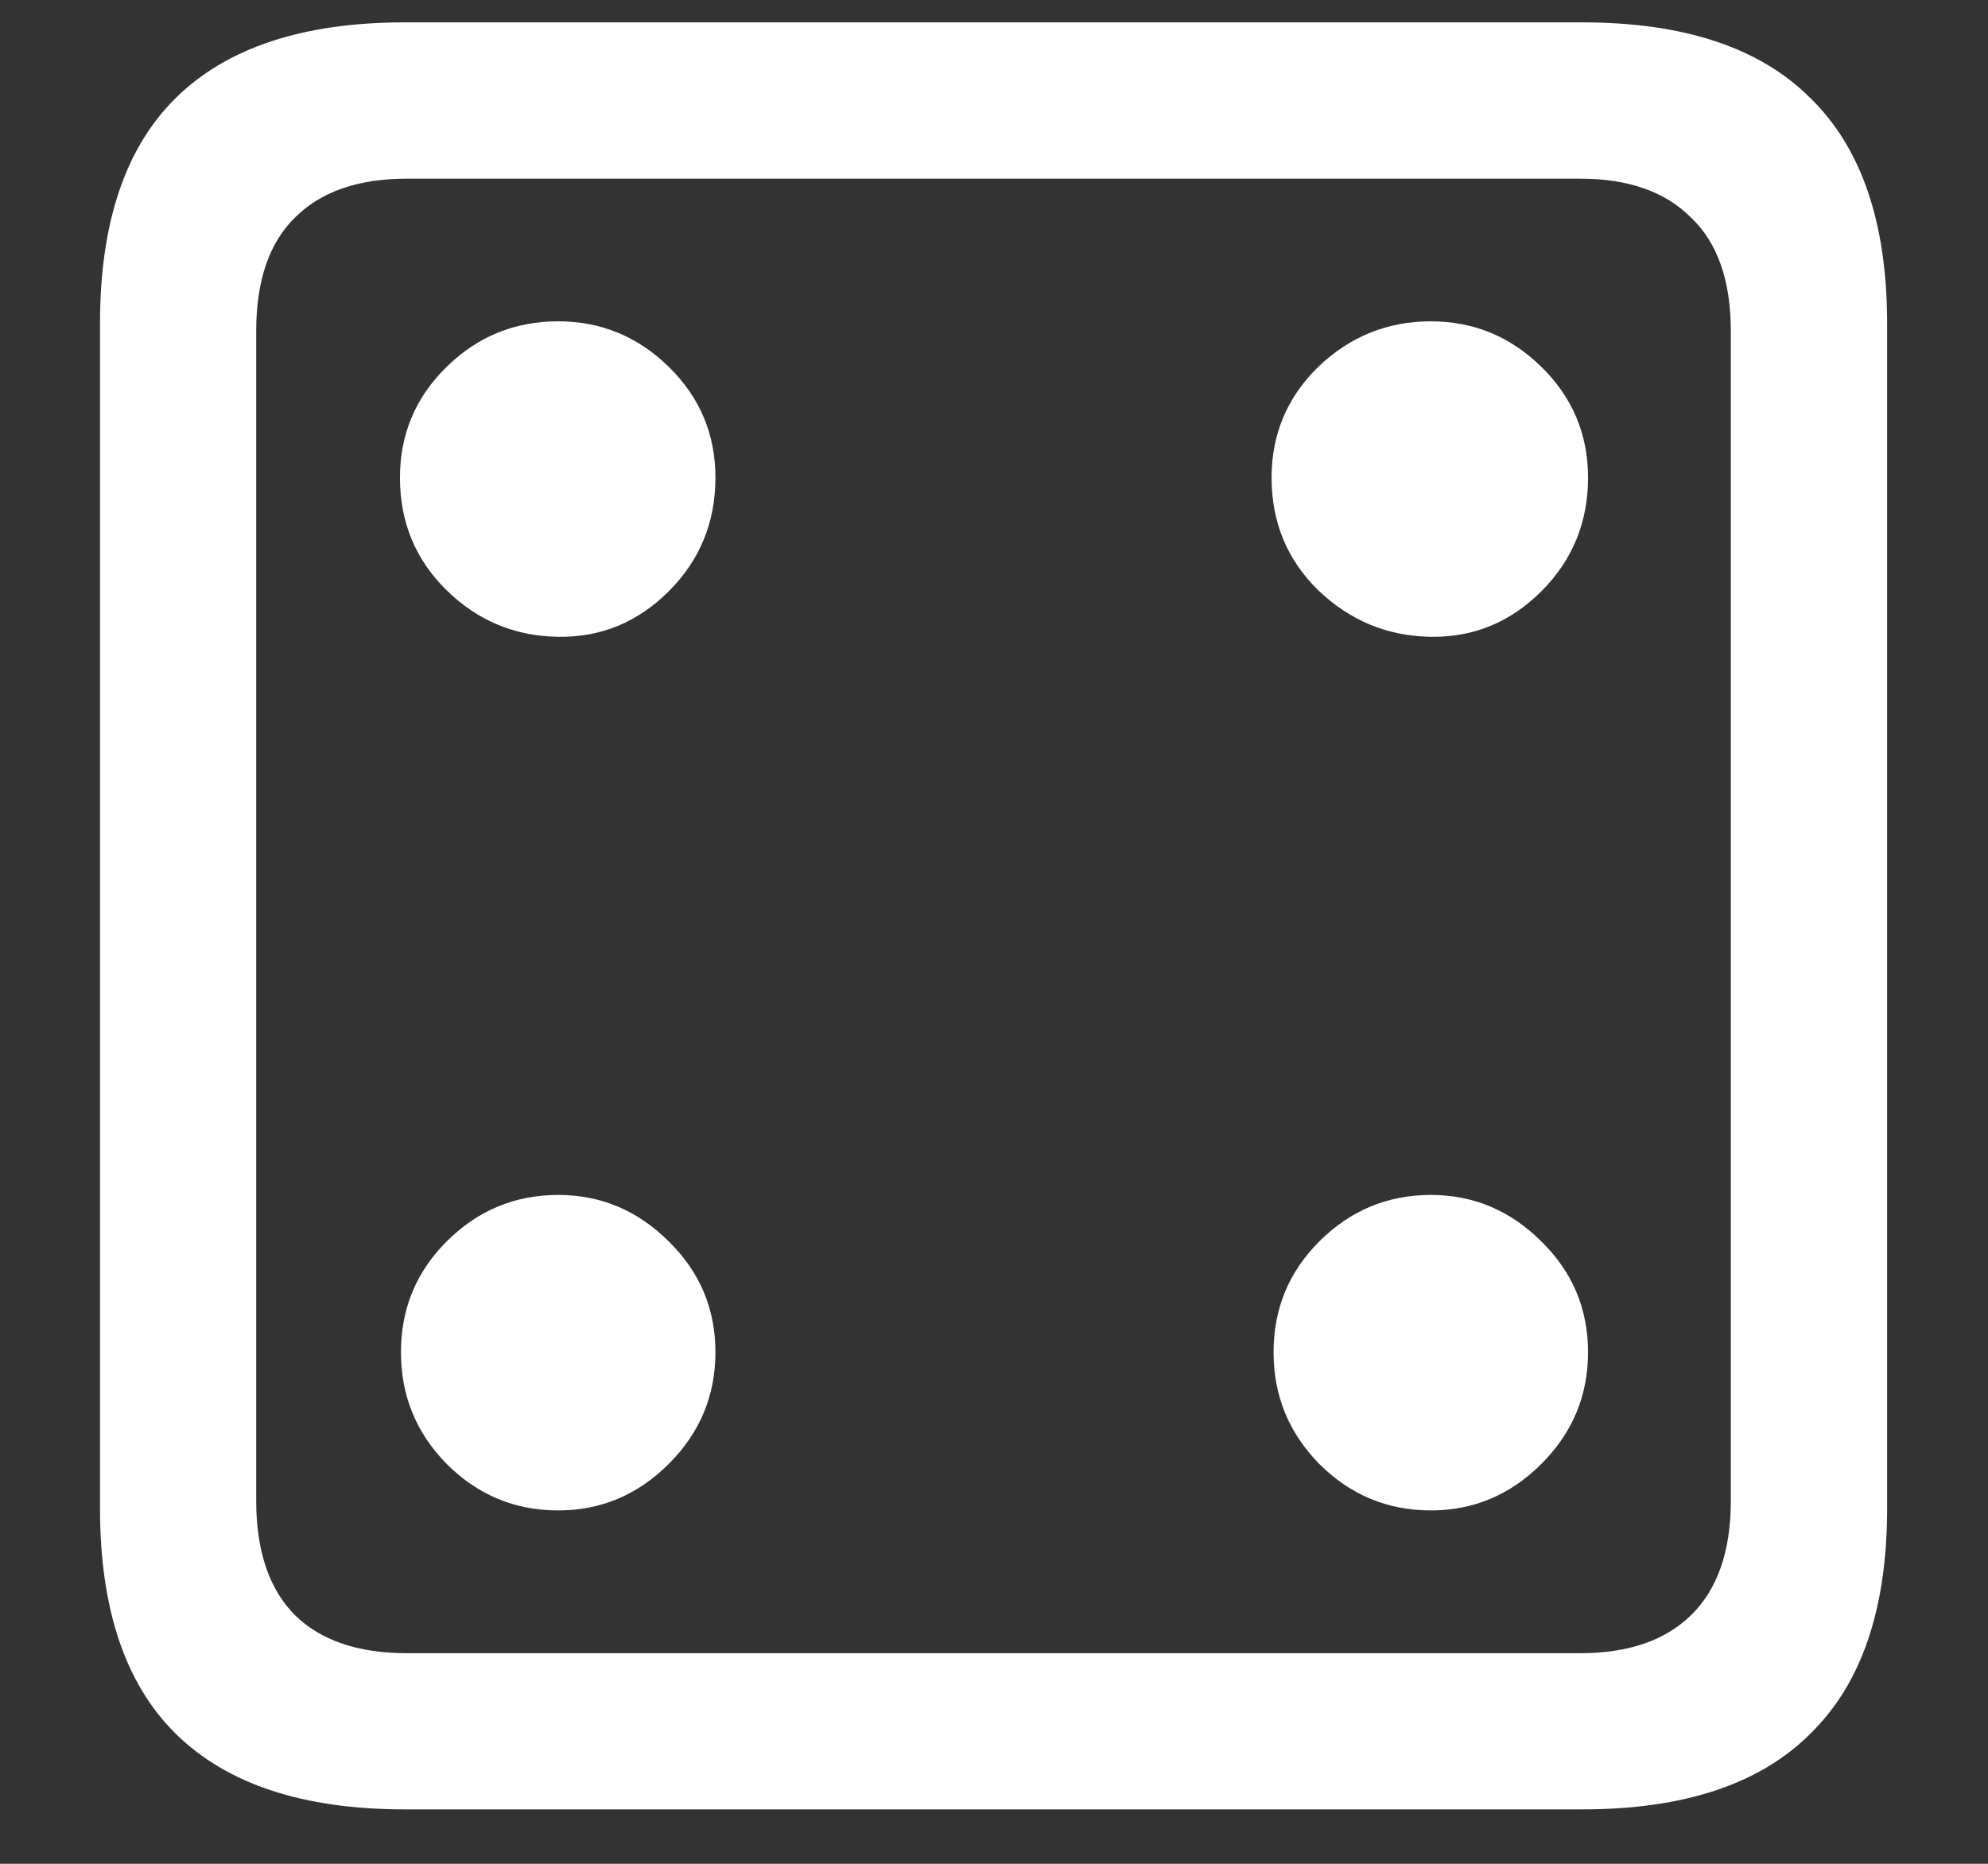 <svg width="16" height="15" viewBox="0 0 16 15" fill="none" xmlns="http://www.w3.org/2000/svg">
<rect x="0" y="0" width="16" height="15" fill="#333333" stroke="none"/>
<path d="M3.258 14.562H12.734C13.552 14.562 14.164 14.359 14.57 13.953C14.982 13.552 15.188 12.948 15.188 12.141V2.602C15.188 1.794 14.982 1.19 14.57 0.789C14.164 0.383 13.552 0.18 12.734 0.18H3.258C2.44 0.18 1.826 0.383 1.414 0.789C1.008 1.19 0.805 1.794 0.805 2.602V12.141C0.805 12.948 1.008 13.552 1.414 13.953C1.826 14.359 2.44 14.562 3.258 14.562ZM3.273 13.305C2.883 13.305 2.583 13.203 2.375 13C2.167 12.792 2.062 12.484 2.062 12.078V2.664C2.062 2.258 2.167 1.953 2.375 1.75C2.583 1.542 2.883 1.438 3.273 1.438H12.719C13.104 1.438 13.401 1.542 13.609 1.75C13.823 1.953 13.93 2.258 13.93 2.664V12.078C13.93 12.484 13.823 12.792 13.609 13C13.401 13.203 13.104 13.305 12.719 13.305H3.273ZM4.492 5.125C4.836 5.13 5.133 5.008 5.383 4.758C5.633 4.508 5.758 4.203 5.758 3.844C5.758 3.495 5.633 3.198 5.383 2.953C5.133 2.708 4.836 2.586 4.492 2.586C4.143 2.586 3.844 2.708 3.594 2.953C3.344 3.198 3.219 3.495 3.219 3.844C3.219 4.203 3.344 4.505 3.594 4.75C3.844 4.995 4.143 5.12 4.492 5.125ZM11.516 5.125C11.859 5.13 12.156 5.008 12.406 4.758C12.656 4.508 12.781 4.203 12.781 3.844C12.781 3.495 12.656 3.198 12.406 2.953C12.156 2.708 11.859 2.586 11.516 2.586C11.167 2.586 10.865 2.708 10.609 2.953C10.359 3.198 10.234 3.495 10.234 3.844C10.234 4.203 10.359 4.505 10.609 4.75C10.865 4.995 11.167 5.12 11.516 5.125ZM4.492 12.156C4.836 12.156 5.133 12.031 5.383 11.781C5.633 11.531 5.758 11.232 5.758 10.883C5.758 10.534 5.633 10.237 5.383 9.992C5.133 9.742 4.836 9.617 4.492 9.617C4.143 9.617 3.844 9.742 3.594 9.992C3.349 10.237 3.227 10.534 3.227 10.883C3.227 11.232 3.349 11.531 3.594 11.781C3.844 12.031 4.143 12.156 4.492 12.156ZM11.516 12.156C11.859 12.156 12.156 12.031 12.406 11.781C12.656 11.531 12.781 11.232 12.781 10.883C12.781 10.534 12.656 10.237 12.406 9.992C12.156 9.742 11.859 9.617 11.516 9.617C11.167 9.617 10.867 9.742 10.617 9.992C10.372 10.237 10.25 10.534 10.25 10.883C10.25 11.232 10.372 11.531 10.617 11.781C10.867 12.031 11.167 12.156 11.516 12.156Z" fill="white"/>
</svg>
